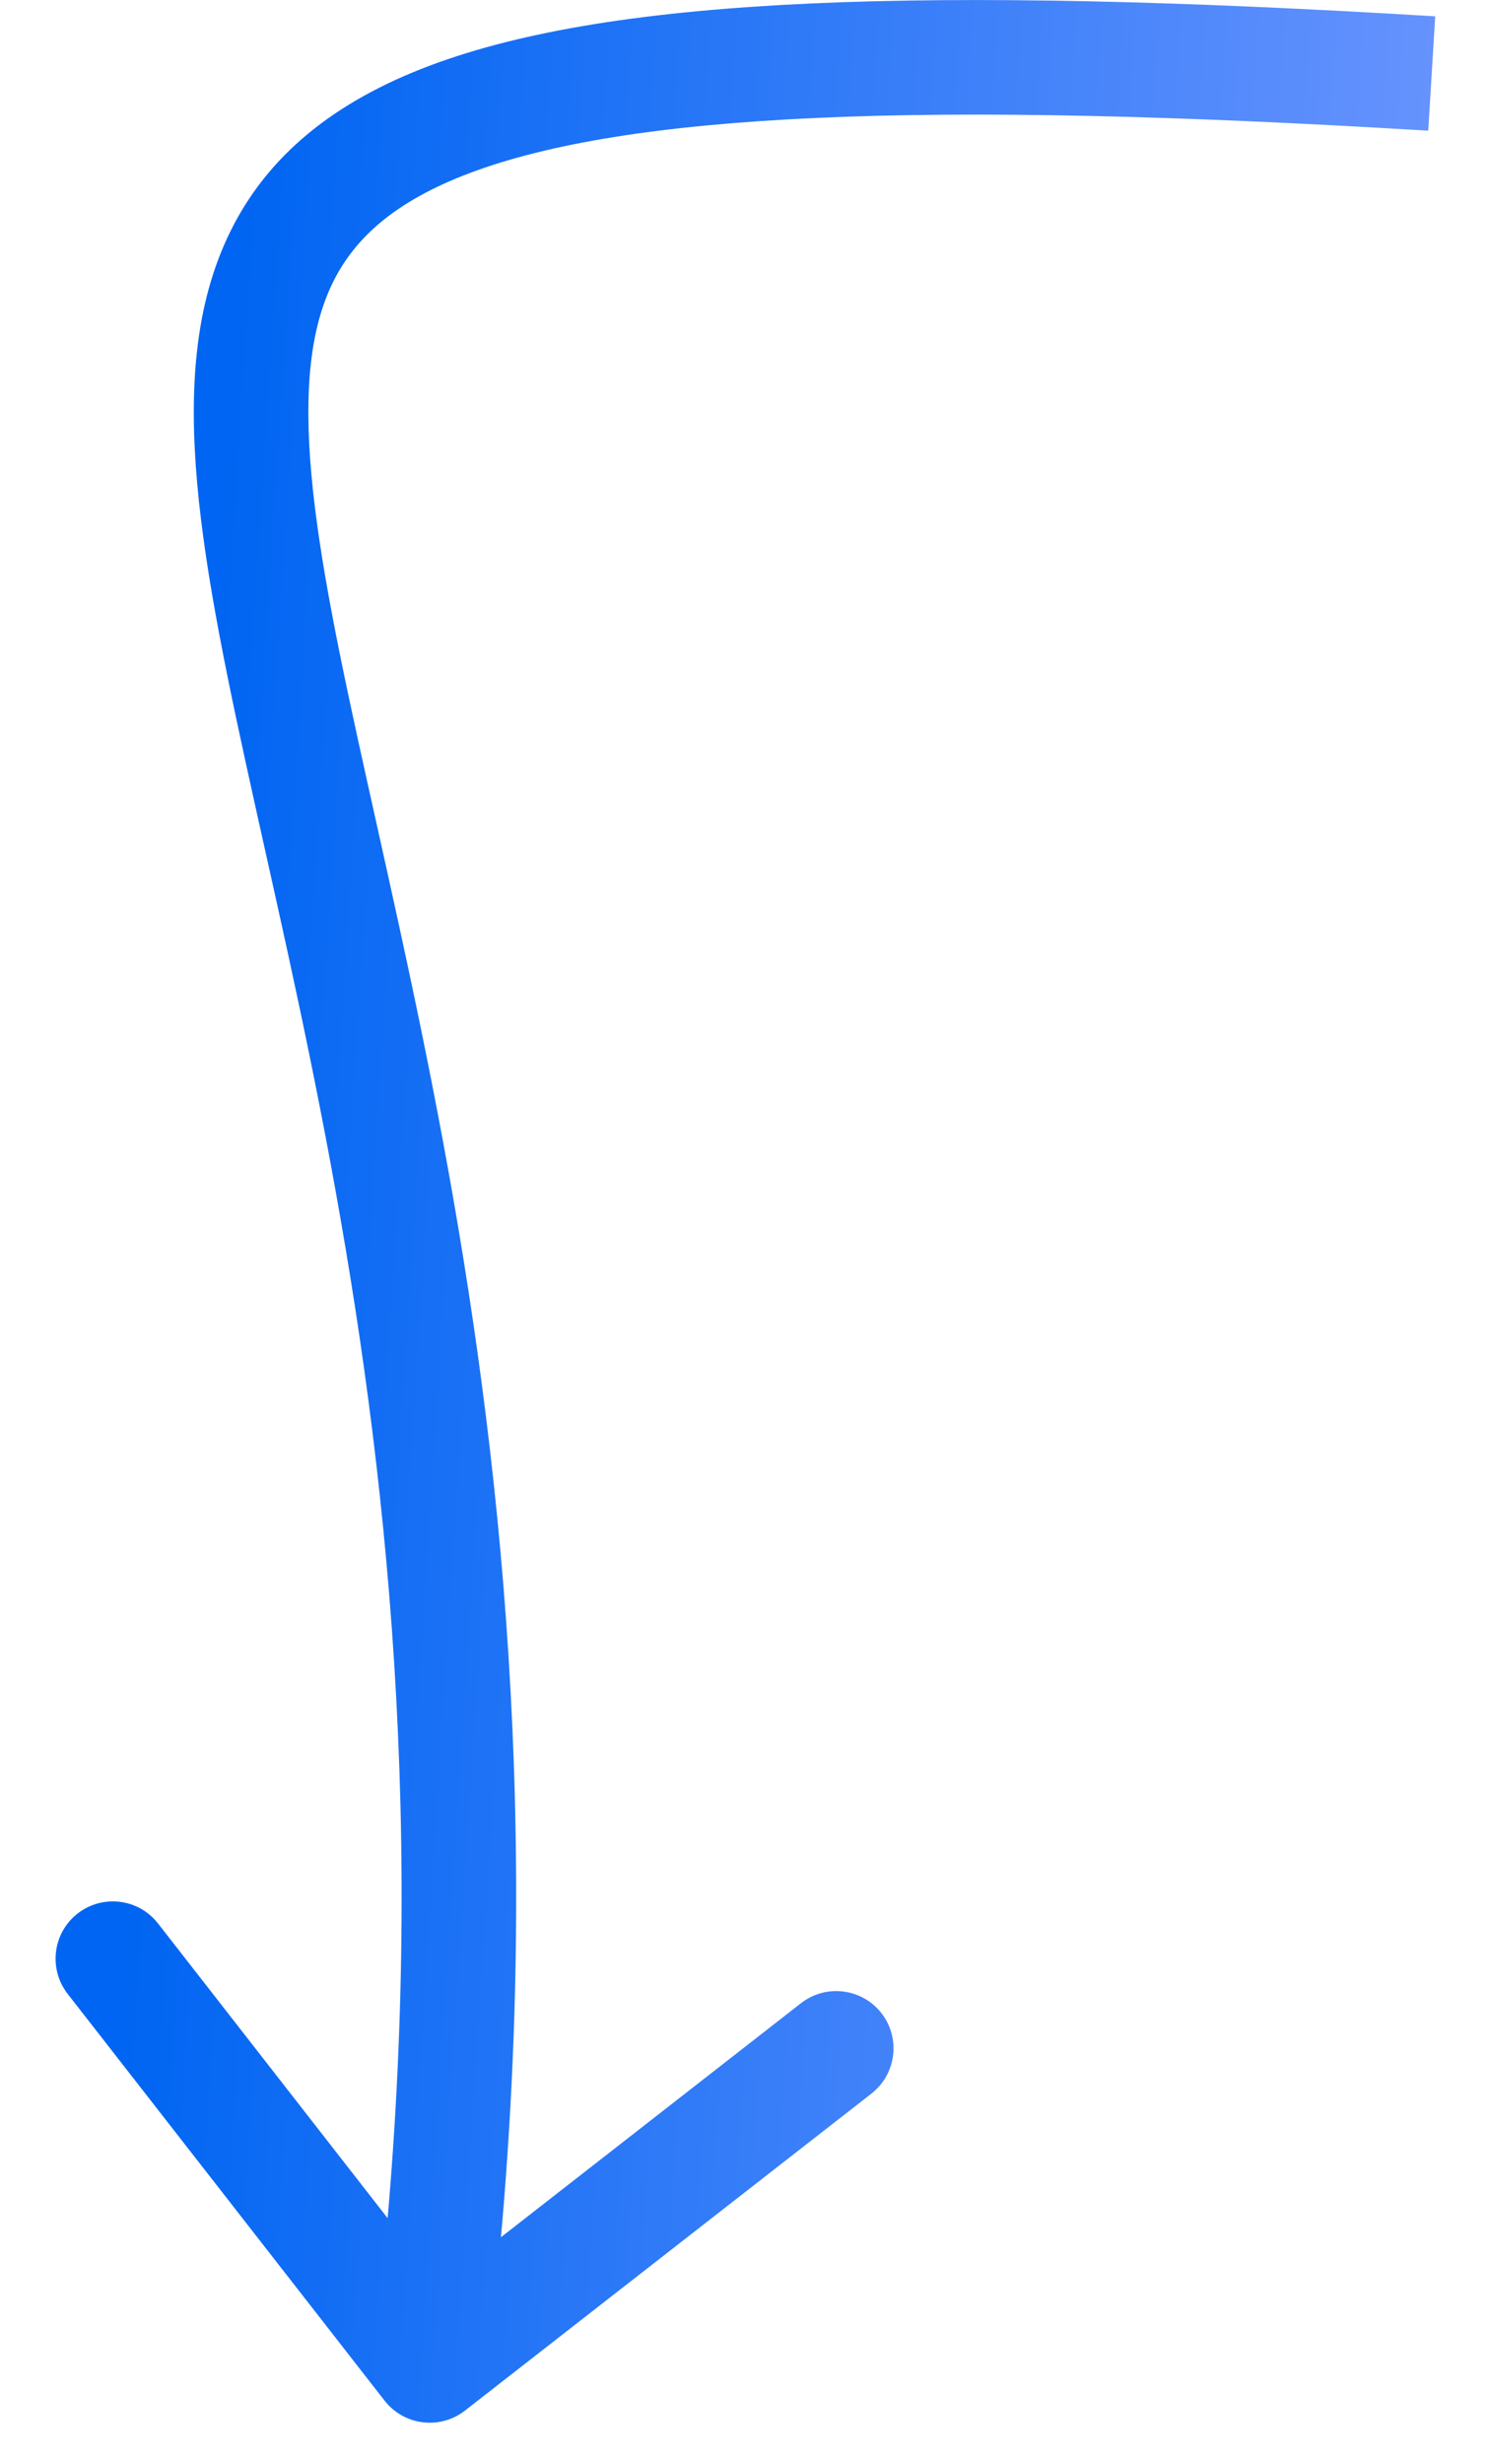 <svg width="26" height="43" viewBox="0 0 26 43" fill="none" xmlns="http://www.w3.org/2000/svg">
<path d="M6.715 41.898C7.055 42.334 7.683 42.411 8.119 42.072L15.217 36.539C15.652 36.199 15.73 35.571 15.391 35.135C15.051 34.7 14.423 34.622 13.987 34.961L7.678 39.88L2.759 33.57C2.42 33.135 1.792 33.057 1.356 33.396C0.92 33.736 0.843 34.364 1.182 34.8L6.715 41.898ZM25.061 0.285C20.609 0.015 17.03 -0.069 14.176 0.06C11.333 0.188 9.142 0.529 7.501 1.147C5.833 1.776 4.677 2.713 4.024 4.036C3.389 5.32 3.298 6.828 3.445 8.458C3.592 10.091 3.995 11.982 4.462 14.088C4.934 16.213 5.481 18.594 5.948 21.282C6.882 26.645 7.496 33.212 6.511 41.16L8.496 41.406C9.512 33.212 8.876 26.44 7.919 20.939C7.441 18.195 6.882 15.763 6.415 13.655C5.942 11.527 5.571 9.762 5.437 8.278C5.303 6.791 5.422 5.72 5.816 4.922C6.191 4.164 6.883 3.517 8.206 3.019C9.557 2.511 11.502 2.182 14.266 2.058C17.018 1.933 20.517 2.013 24.939 2.281L25.061 0.285Z" fill="url(#paint0_linear_757_20931)"/>
<defs>
<linearGradient id="paint0_linear_757_20931" x1="4.384" y1="1" x2="27.545" y2="2.521" gradientUnits="userSpaceOnUse">
<stop stop-color="#0065F2"/>
<stop offset="1" stop-color="#7298FF"/>
</linearGradient>
</defs>
</svg>
